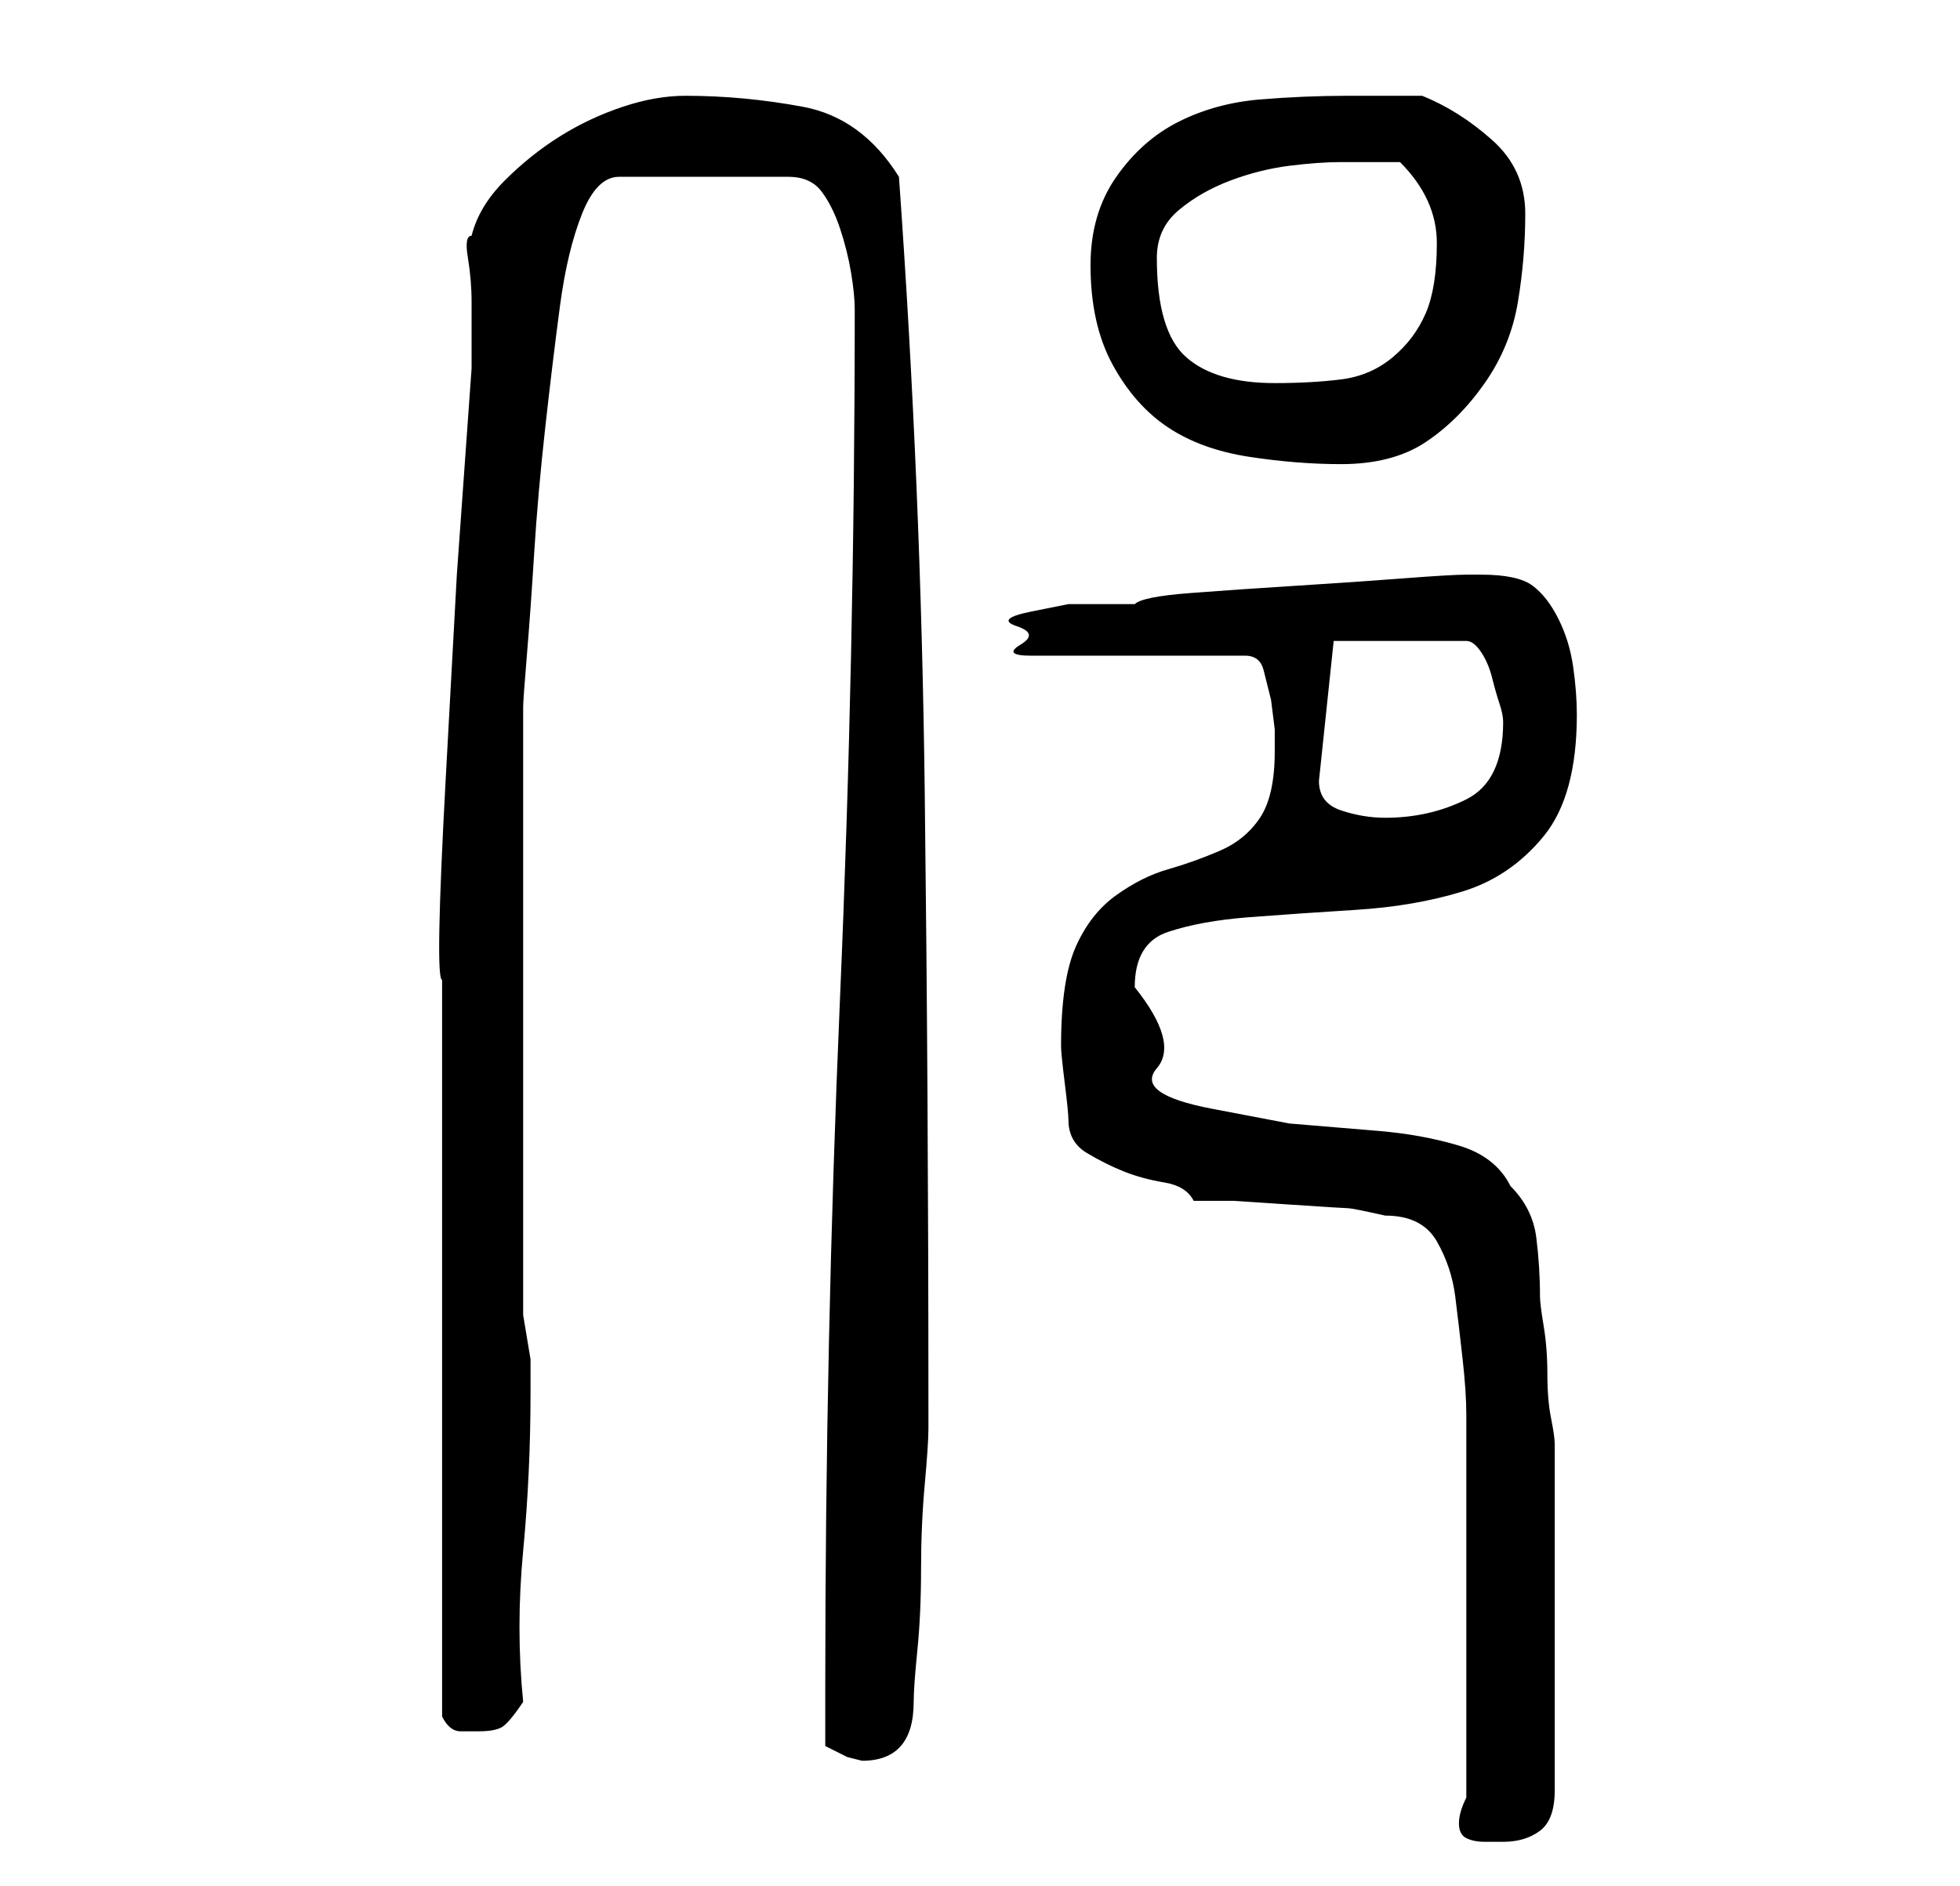 <?xml version="1.0" standalone="no"?>
<!DOCTYPE svg PUBLIC "-//W3C//DTD SVG 1.1//EN" "http://www.w3.org/Graphics/SVG/1.1/DTD/svg11.dtd" >
<svg xmlns="http://www.w3.org/2000/svg" xmlns:xlink="http://www.w3.org/1999/xlink" version="1.1" viewBox="-10 0 266 256">
   <path fill="currentColor"
d="M189 244q-1 2 -1 3.5t1 2t2.5 0.5h2.5q3 0 5 -1.5t2 -5.5v-5v-7v-7v-5v-6v-7v-7v-3q0 -1 -0.5 -3.5t-0.5 -6t-0.5 -6.5t-0.5 -4q0 -4 -0.5 -8t-3.5 -7q-2 -4 -7 -5.5t-11 -2l-12 -1t-10.5 -2t-7.5 -5.5t-3 -11q0 -6 4.5 -7.5t11 -2t14.5 -1t14.5 -2.5t11 -7.5t4.5 -16.5
q0 -3 -0.5 -6.5t-2 -6.5t-3.5 -4.5t-7 -1.5h-2q-2 0 -8.5 0.5t-14.5 1t-14.5 1t-7.5 1.5h-4h-5t-5 1t-2 2t0.5 2.5t1.5 1.5h29q2 0 2.5 2l1 4t0.5 4v3q0 6 -2 9t-5.5 4.5t-7 2.5t-7 3.5t-5.5 7t-2 13.5q0 1 0.5 5t0.5 5q0 3 2.5 4.5t5 2.5t5.5 1.5t4 2.5h5.5t7.5 0.5t8 0.5
t5 1q5 0 7 3.5t2.5 7.5t1 8.5t0.5 7.5v10.5v15.5v16.5v9.5zM102 237l3 1.5t2 0.5q7 0 7 -8q0 -2 0.5 -7t0.5 -11t0.5 -11.5t0.5 -7.5v-3q0 -42 -0.5 -83.5t-3.5 -83.5q-5 -8 -13 -9.5t-16 -1.5q-4 0 -8.5 1.5t-8.5 4t-7.5 6t-4.5 7.5q-1 0 -0.5 3t0.5 6v5.5v3.5l-2 28
t-1.5 27.5t-0.5 27.5v29v8v13v14.5v14.5v13v8q1 2 2.5 2h2.5q2 0 3 -0.5t3 -3.5q-1 -10 0 -20.5t1 -21.5v-2v-2.5t-0.5 -3t-0.5 -3v-2.5v-80q0 -1 0.5 -7t1 -14t1.5 -17t2 -16.5t3 -12.5t5 -5h23q3 0 4.5 2t2.5 5t1.5 6t0.5 5q0 47 -2 93.5t-2 93.5v8zM169 106l2 -19h18
q1 0 2 1.5t1.5 3.5t1 3.5t0.5 2.5q0 8 -5 10.5t-11 2.5q-3 0 -6 -1t-3 -4zM138 36q0 8 3 13.5t7.5 8.5t11 4t12.5 1q7 0 11.5 -3t8 -8t4.5 -11t1 -12t-4.5 -10t-9.5 -6h-5h-5q-6 0 -12 0.5t-11 3t-8.5 7.5t-3.5 12zM147 35q0 -4 3 -6.5t7 -4t8 -2t7 -0.5h4h4q5 5 5 11
t-1.5 9.5t-4.5 6t-7 3t-9 0.5q-8 0 -12 -3.5t-4 -13.5z" />
</svg>
